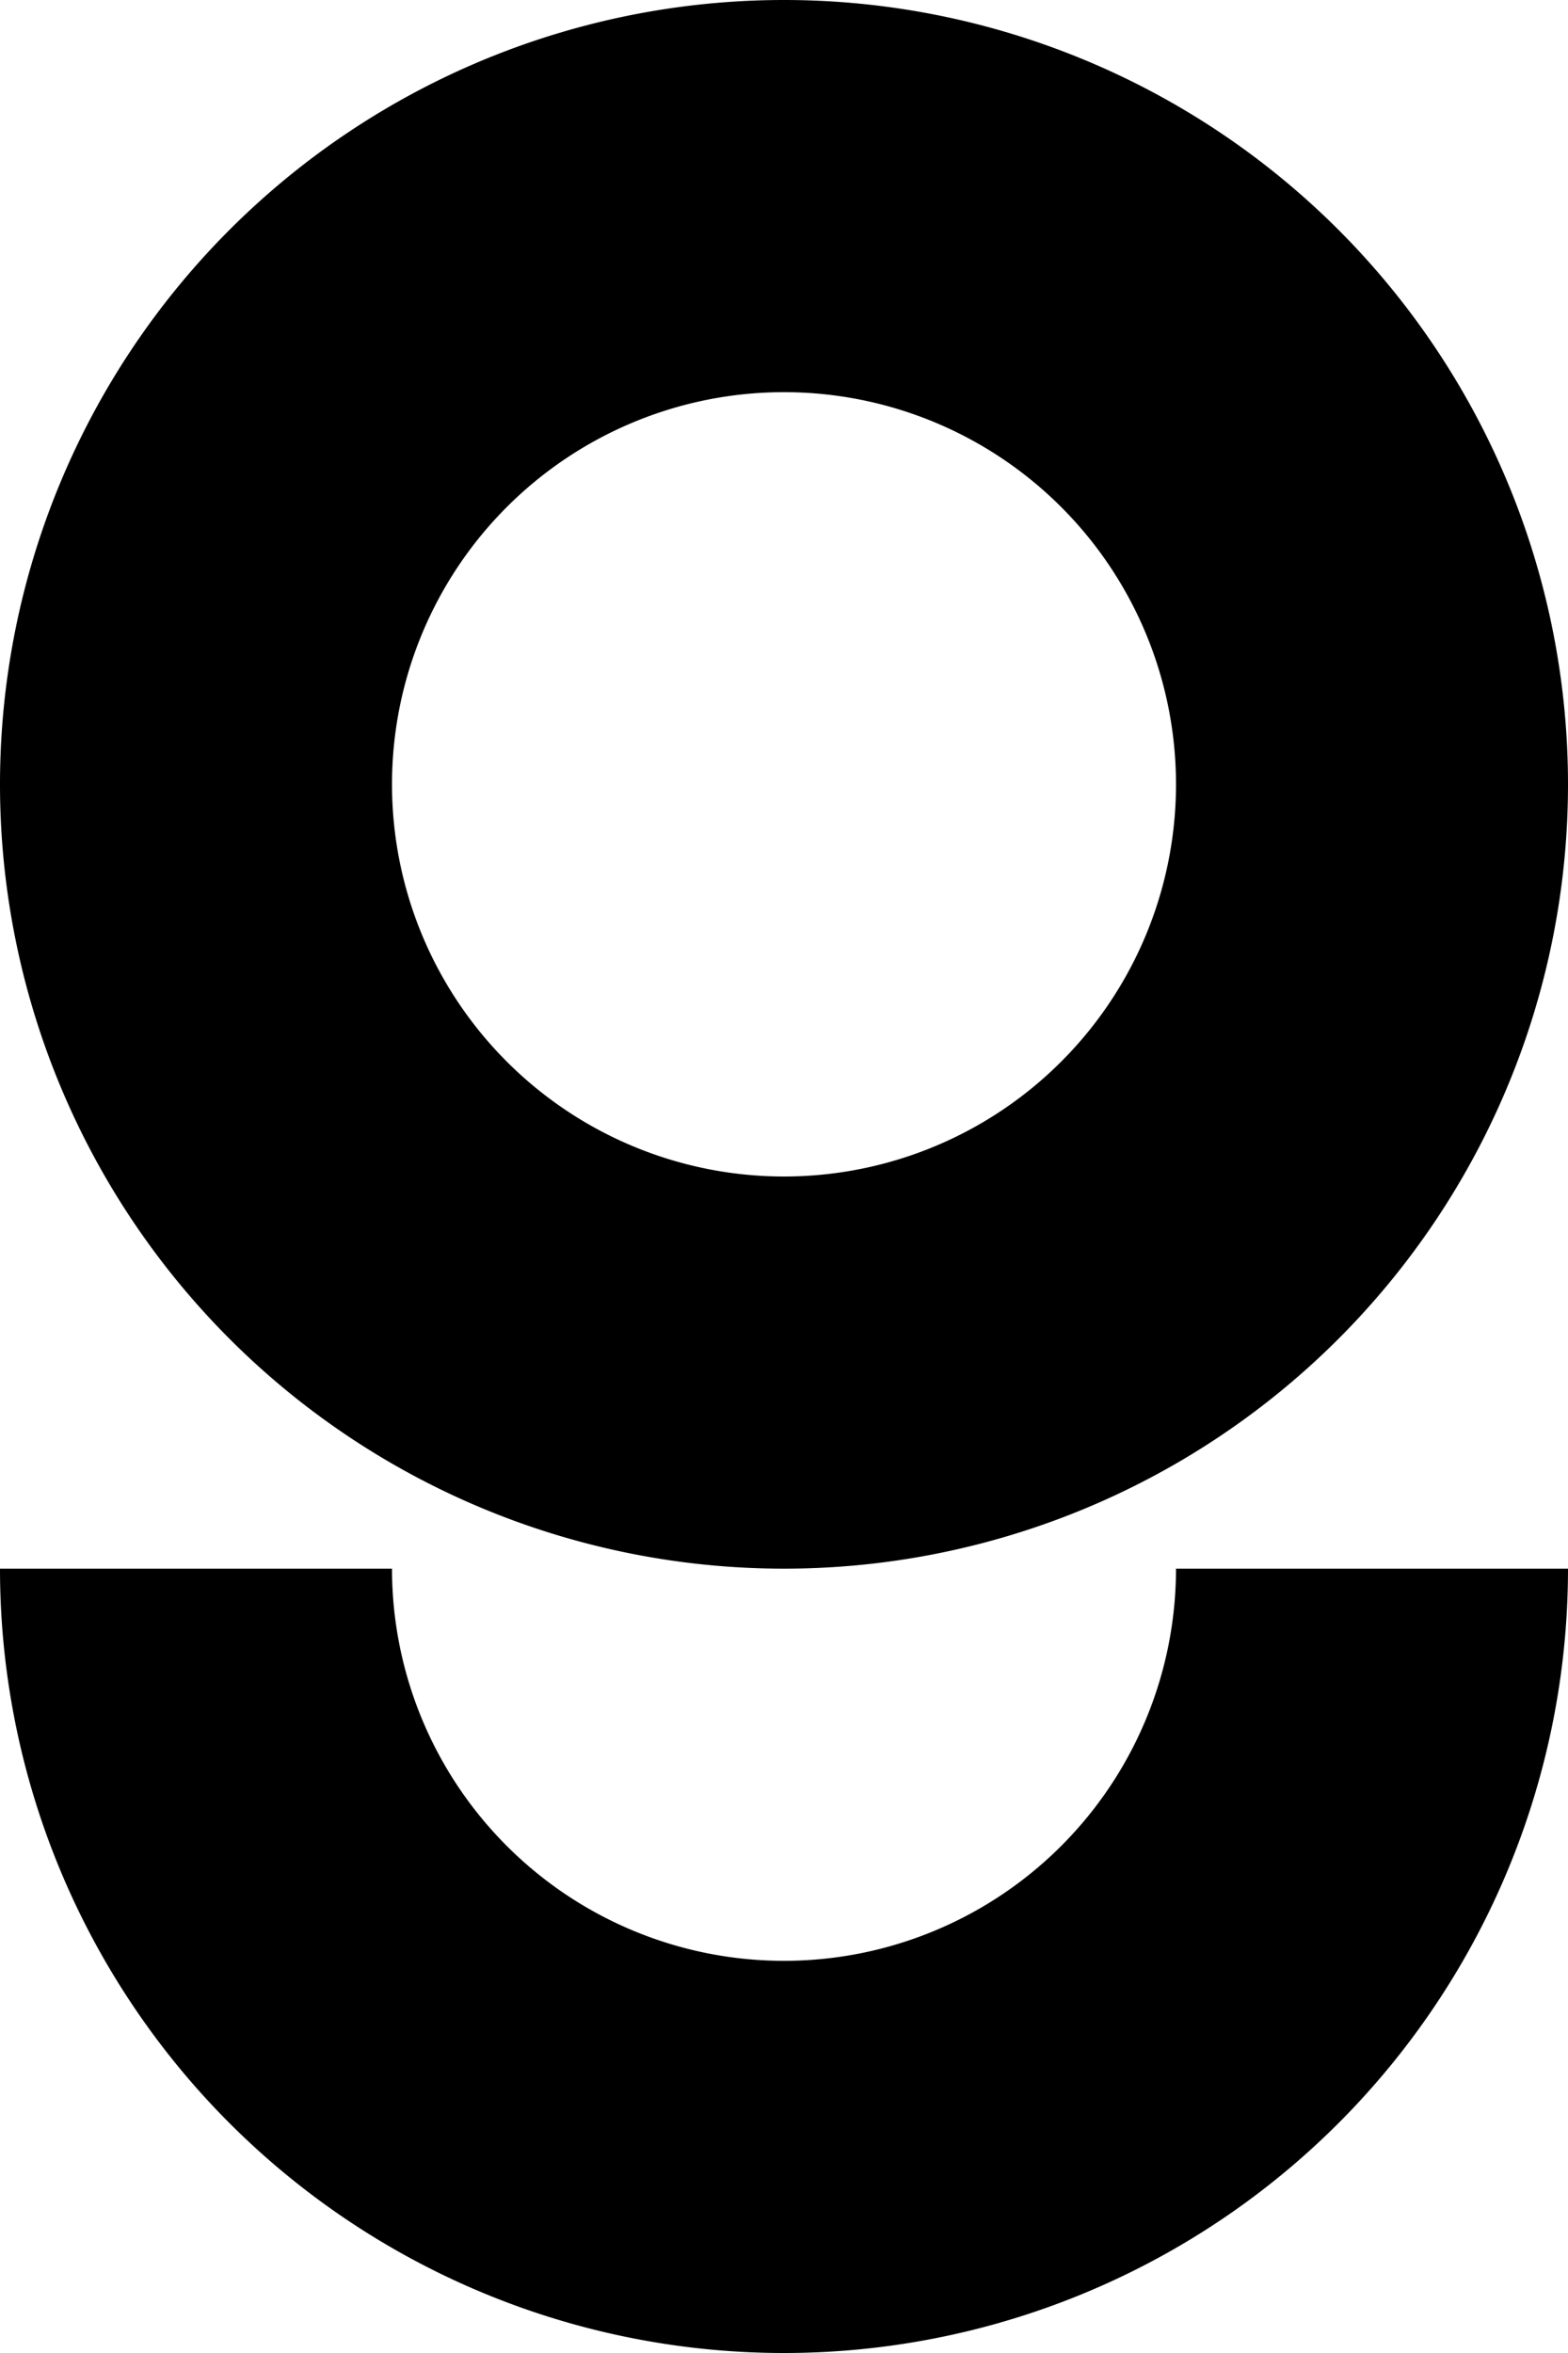<svg xmlns="http://www.w3.org/2000/svg" width="32" height="48" viewBox="0 0 32 48"><path d="M16 40a8 8 0 0 1-8-8H0a16 16 0 0 0 32 0h-8a8 8 0 0 1-8 8z"/><path d="M16 0a16 16 0 1 0 16 16A16 16 0 0 0 16 0zm0 24a8 8 0 1 1 8-8 8 8 0 0 1-8 8z"/></svg>